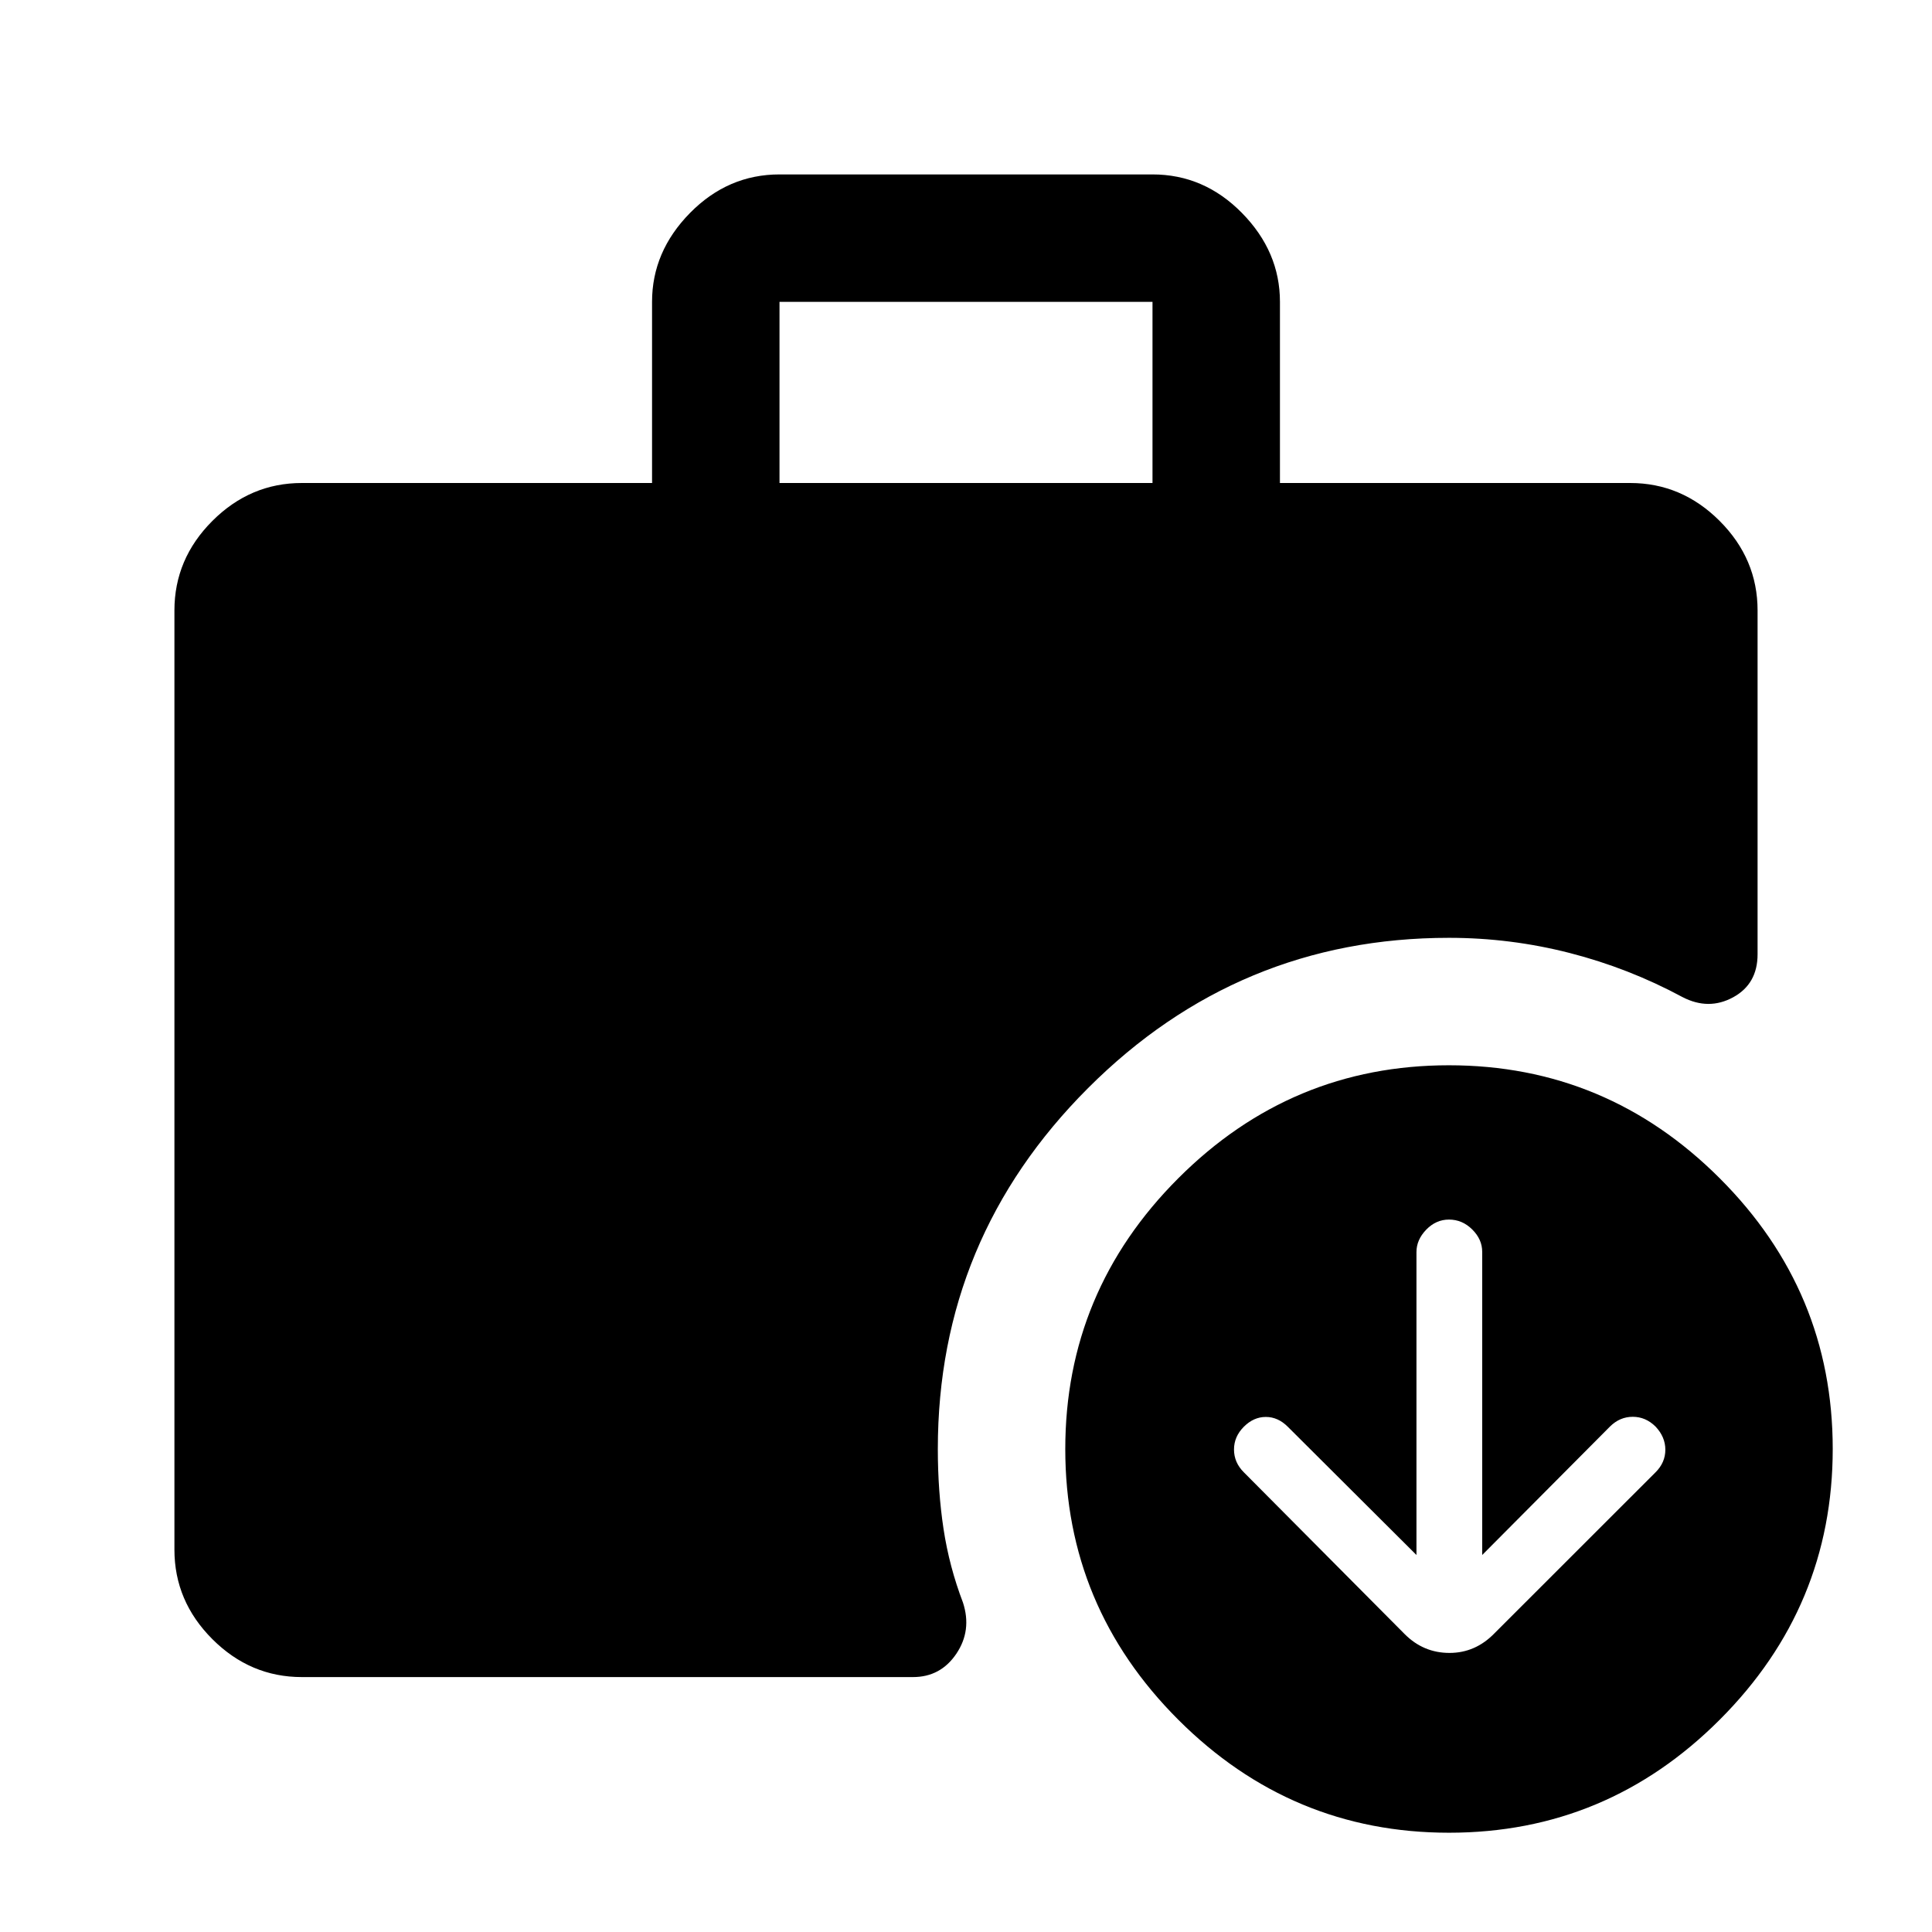 <svg xmlns="http://www.w3.org/2000/svg" height="40" viewBox="0 -960 960 960" width="40"><path d="M387.33-720h185.34v-90H387.33v90ZM720.04-49.33q-78.37 0-134.54-56.13-56.17-56.12-56.17-134.5 0-78.37 56.13-134.54 56.12-56.17 134.5-56.17 78.37 0 134.54 56.13 56.17 56.12 56.17 134.5 0 78.37-56.13 134.54-56.12 56.17-134.5 56.17ZM150-126.67q-25.63 0-44.48-18.85Q86.67-164.37 86.67-190v-466.67q0-25.62 18.85-44.48Q124.37-720 150-720h174v-90.03q0-24.97 18.85-44.14 18.86-19.16 44.48-19.16h185.34q25.62 0 44.48 19.18Q636-834.96 636-810v90h174q25.63 0 44.48 18.85 18.85 18.86 18.85 44.48v170.84q0 14.76-12.15 21.38-12.16 6.62-25.13-.09-26.72-14.4-56.11-21.93Q750.54-494 720-494q-104.69 0-179.34 74.66Q466-344.69 466-240q0 20.94 2.83 39.68 2.84 18.74 9.67 36.65 4.5 13.84-3.31 25.42-7.81 11.58-21.54 11.58H150Zm553.83-60.66-63.92-63.71q-4.87-4.89-10.93-4.89t-10.94 4.89q-4.87 4.89-4.87 11.3 0 6.41 4.83 11.26L698-148q9.32 9.33 22.24 9.33 12.93 0 22.43-9.83l79.97-79.93q4.86-4.85 4.86-11.21 0-6.36-4.89-11.53-4.89-4.83-11.31-4.83-6.41 0-11.3 4.83l-63.5 63.84v-150.63q0-6.21-4.95-11.12Q726.6-354 720-354q-6.47 0-11.32 5.02-4.85 5.01-4.85 11.15v150.5Z"/></svg>
